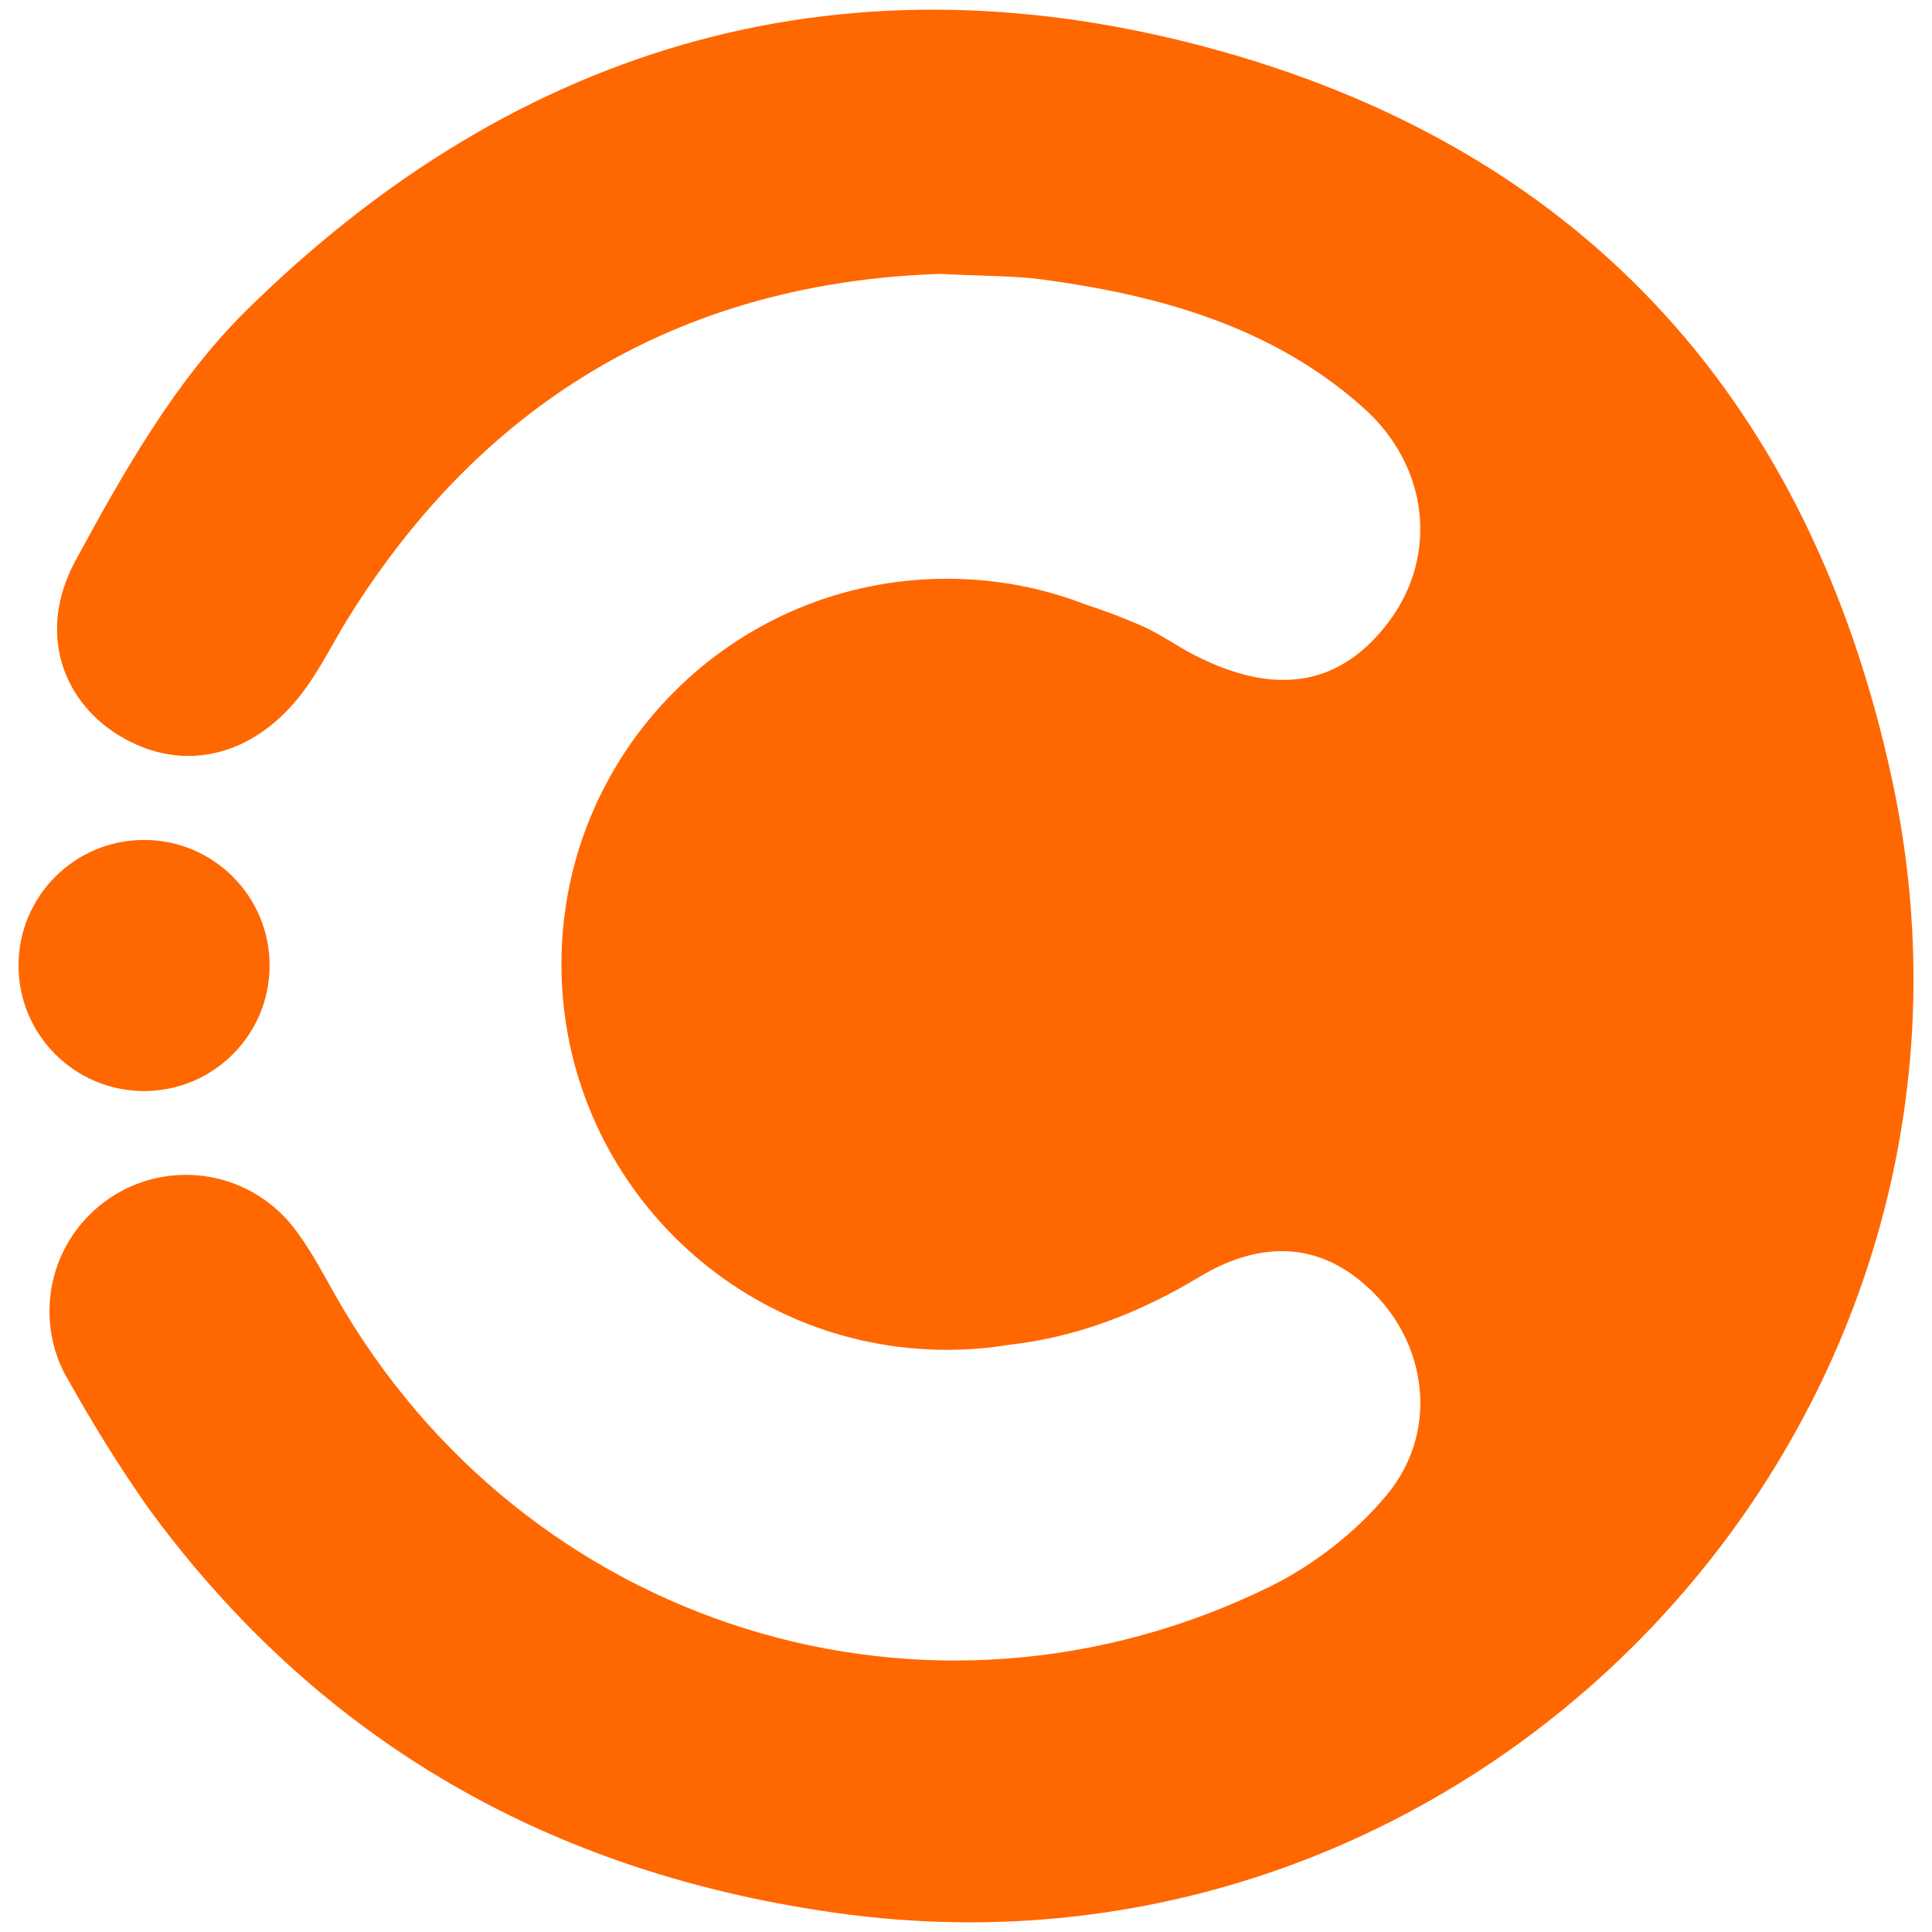 <?xml version="1.0" encoding="utf-8"?>
<!-- Generator: Adobe Illustrator 16.0.0, SVG Export Plug-In . SVG Version: 6.00 Build 0)  -->
<!DOCTYPE svg PUBLIC "-//W3C//DTD SVG 1.1//EN" "http://www.w3.org/Graphics/SVG/1.1/DTD/svg11.dtd">
<svg version="1.1" id="Layer_1" xmlns="http://www.w3.org/2000/svg" xmlns:xlink="http://www.w3.org/1999/xlink" x="0px" y="0px"
	 width="200px" height="200px" viewBox="0 0 200 200" enable-background="new 0 0 200 200" xml:space="preserve">
<g>
	<g>
		<circle fill="#FF6700" cx="14.913" cy="99.947" r="12.997"/>
	</g>
	<path fill="#FF6700" d="M86.539,198.02c-27.05-3.8-49.261-15.489-66.31-35.699c-0.01-0.011-0.02-0.021-0.03-0.03
		c-1.63-1.94-3.22-3.96-4.76-6.06c-0.01-0.021-0.02-0.03-0.03-0.04c-0.38-0.54-0.75-1.08-1.11-1.62
		c-0.01-0.011-0.02-0.011-0.02-0.021c-3.06-4.46-5.62-8.859-6.89-11.12c-0.01-0.02-0.02-0.029-0.03-0.05
		c-0.35-0.62-0.6-1.07-0.74-1.32c-0.02-0.029-0.04-0.06-0.05-0.09c-0.01-0.029-0.03-0.05-0.04-0.069c0-0.03-0.01-0.04-0.01-0.04
		c-0.9-1.851-1.4-3.92-1.4-6.11c0-7.8,6.33-14.13,14.13-14.13c1.62,0,3.17,0.27,4.62,0.78c2.38,0.819,4.479,2.27,6.09,4.14
		c0.12,0.14,0.24,0.28,0.351,0.42c0.09,0.11,0.18,0.22,0.26,0.34c0.14,0.181,0.27,0.36,0.4,0.55c1.43,1.98,2.59,4.2,3.799,6.341
		c19.541,34.31,61.33,47.43,96.721,30.04c4.54-2.24,8.93-5.66,12.14-9.561c5.05-6.15,4.24-14.62-0.86-20.229
		c-5.479-6-12.02-6.21-18.55-2.29c-6.33,3.819-12.91,6.31-19.77,7.06c-2.09,0.35-4.23,0.521-6.431,0.521
		c-22.039,0-39.899-17.881-39.899-39.92c0-22.04,17.86-39.9,39.899-39.9c5.031,0,9.851,0.92,14.281,2.64
		c1.94,0.62,3.891,1.36,5.84,2.21c1.91,0.83,3.641,2.09,5.5,3.05c8.521,4.37,15.25,3.17,20.23-3.59c4.96-6.72,4.1-15.91-2.74-22.02
		c-9.34-8.34-20.95-11.6-33.05-13.25c-3.12-0.43-6.29-0.36-10.721-0.6C71.378,29.2,50.369,40.87,35.949,64.14
		c-1.37,2.23-2.55,4.59-4.05,6.75c-4.94,7.15-12.38,9.29-19.041,5.56c-6.32-3.52-9.13-10.89-5.03-18.44
		c4.95-9.13,10.32-18.6,17.6-25.8c28.39-28.04,62.7-37.73,101.19-26.85c37.899,10.72,60.86,36.69,69.21,75.17
		C210.229,146.84,153.539,207.48,86.539,198.02z"/>
</g>
</svg>
